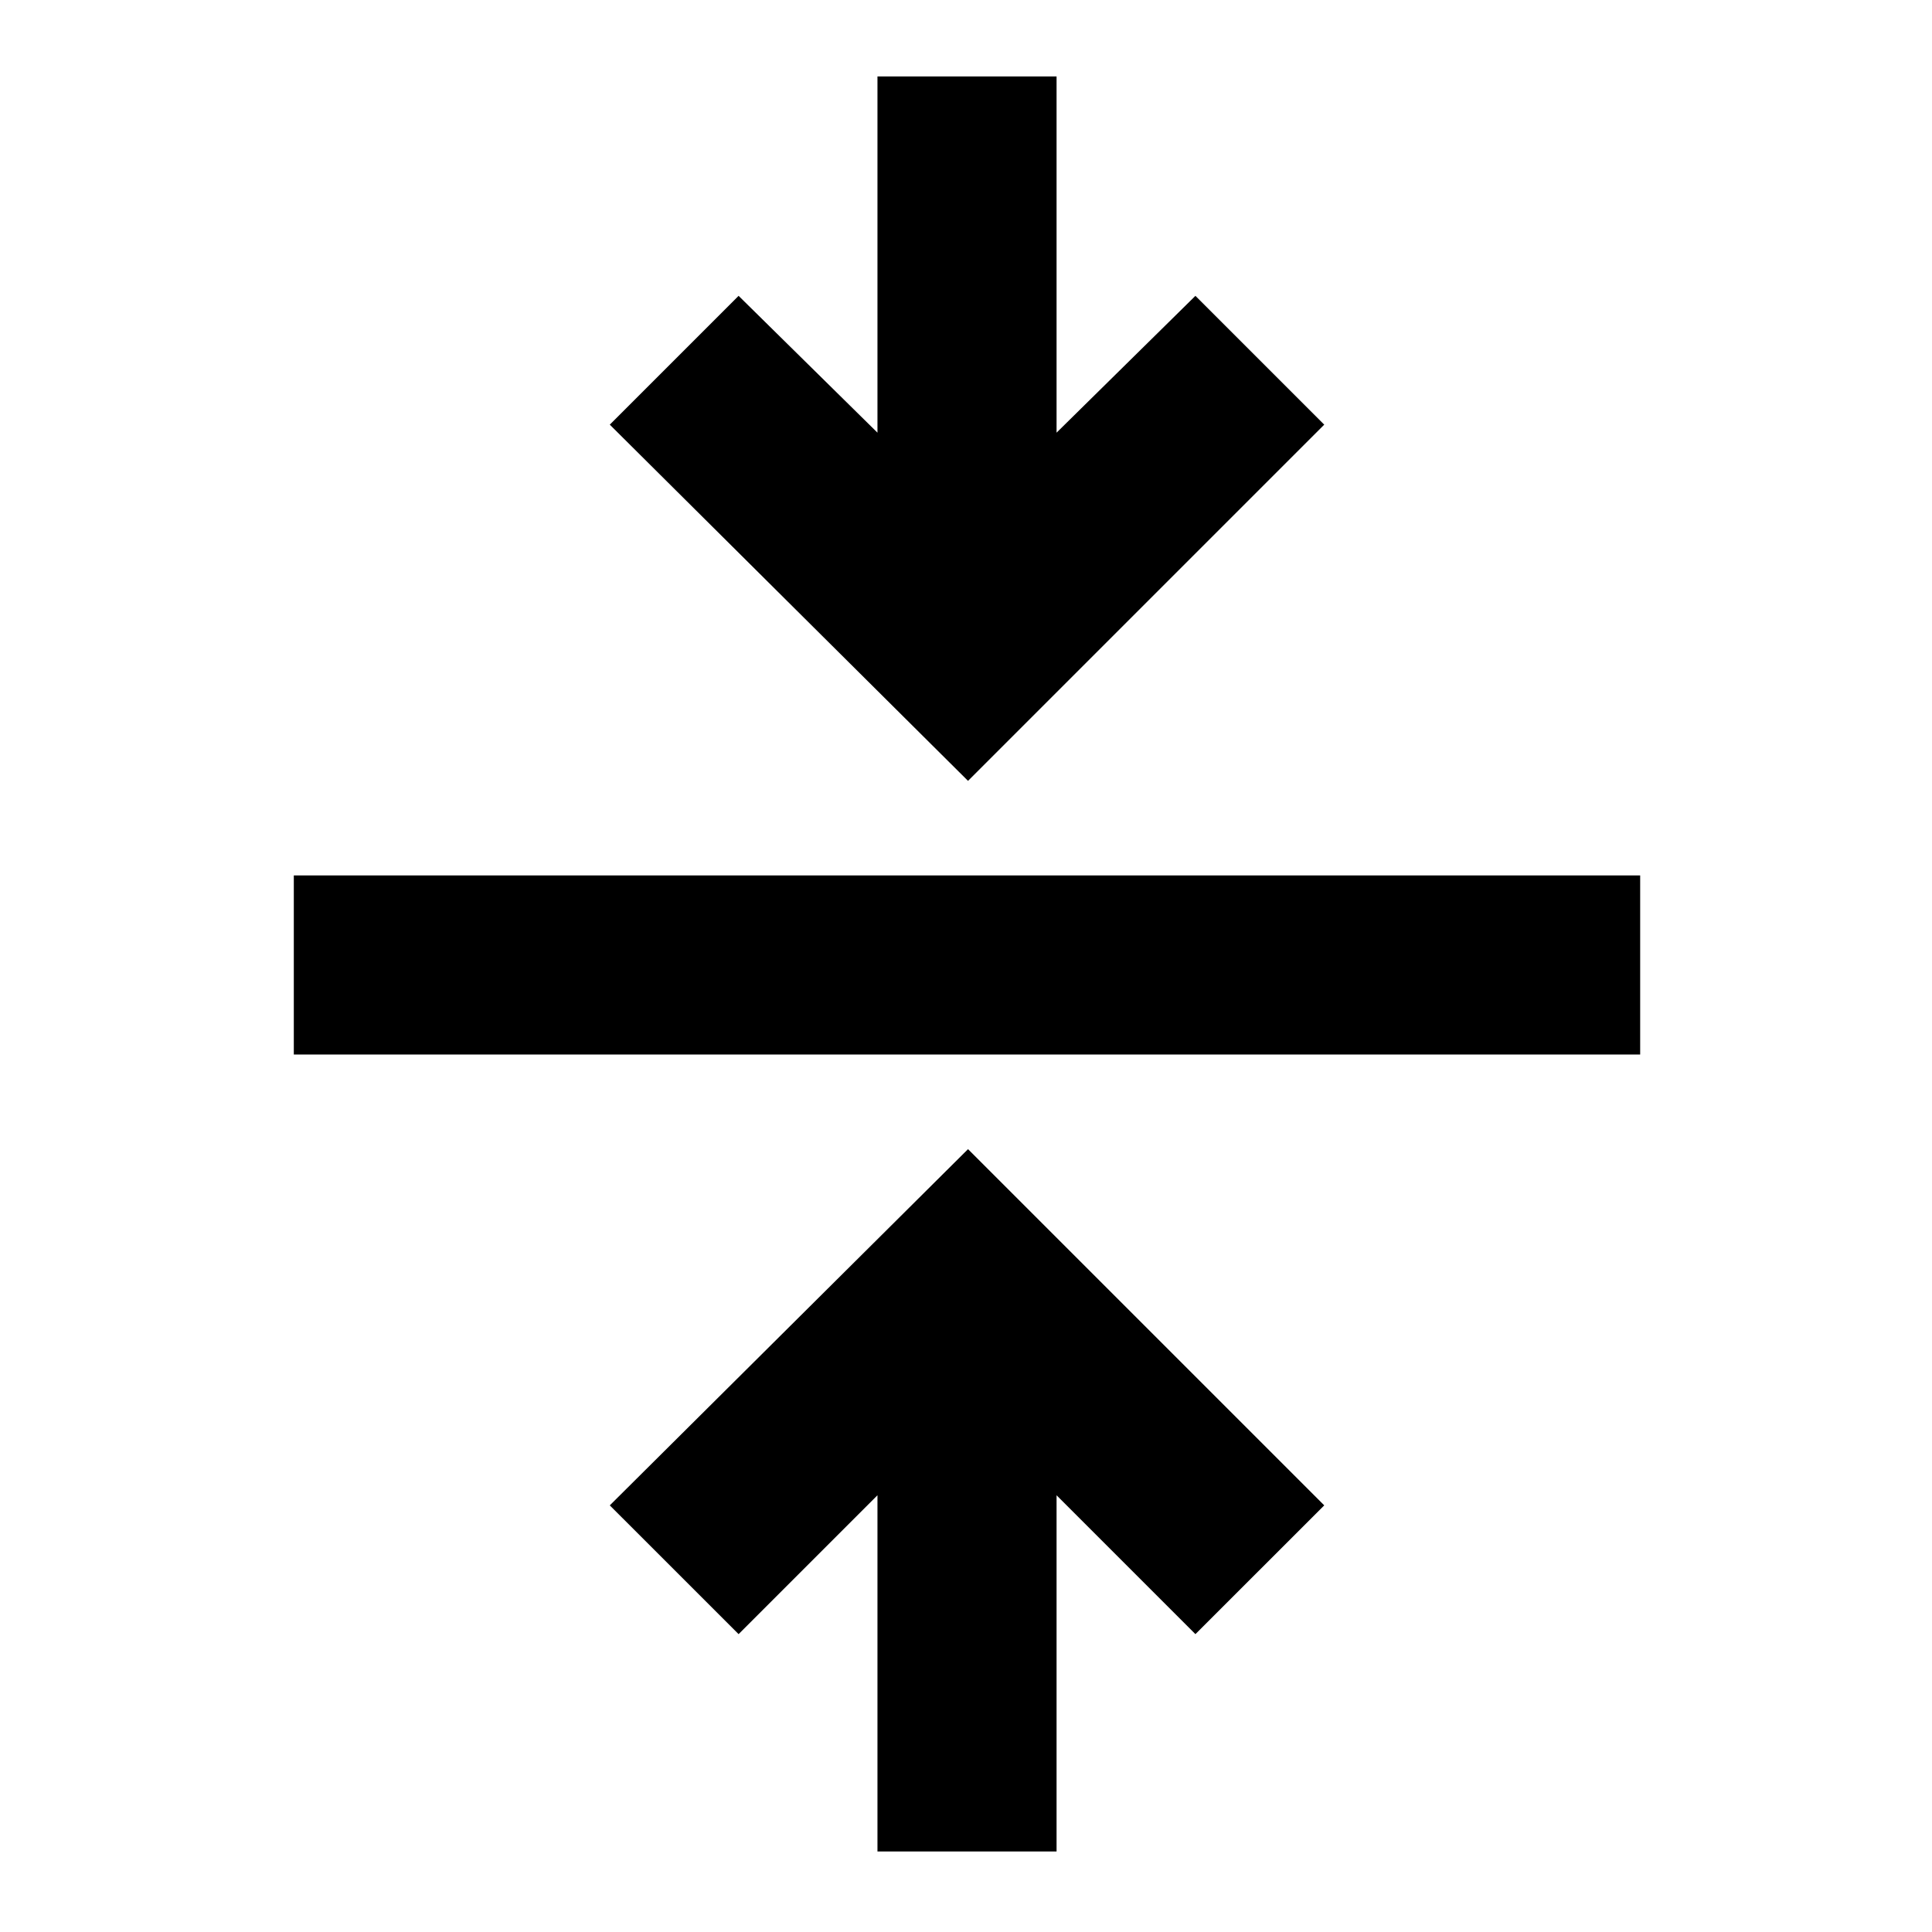 <svg xmlns="http://www.w3.org/2000/svg" height="40" width="40"><path d="M18.167 38.333v-7.375l-2.875 2.875-2.667-2.666 7.417-7.375 7.375 7.375-2.667 2.666-2.875-2.875v7.375Zm-12.084-16.5v-3.708h27.875v3.708Zm13.959-5.666-7.417-7.375 2.667-2.667 2.875 2.833V1.583h3.708v7.375l2.875-2.833 2.667 2.667Z"/></svg>